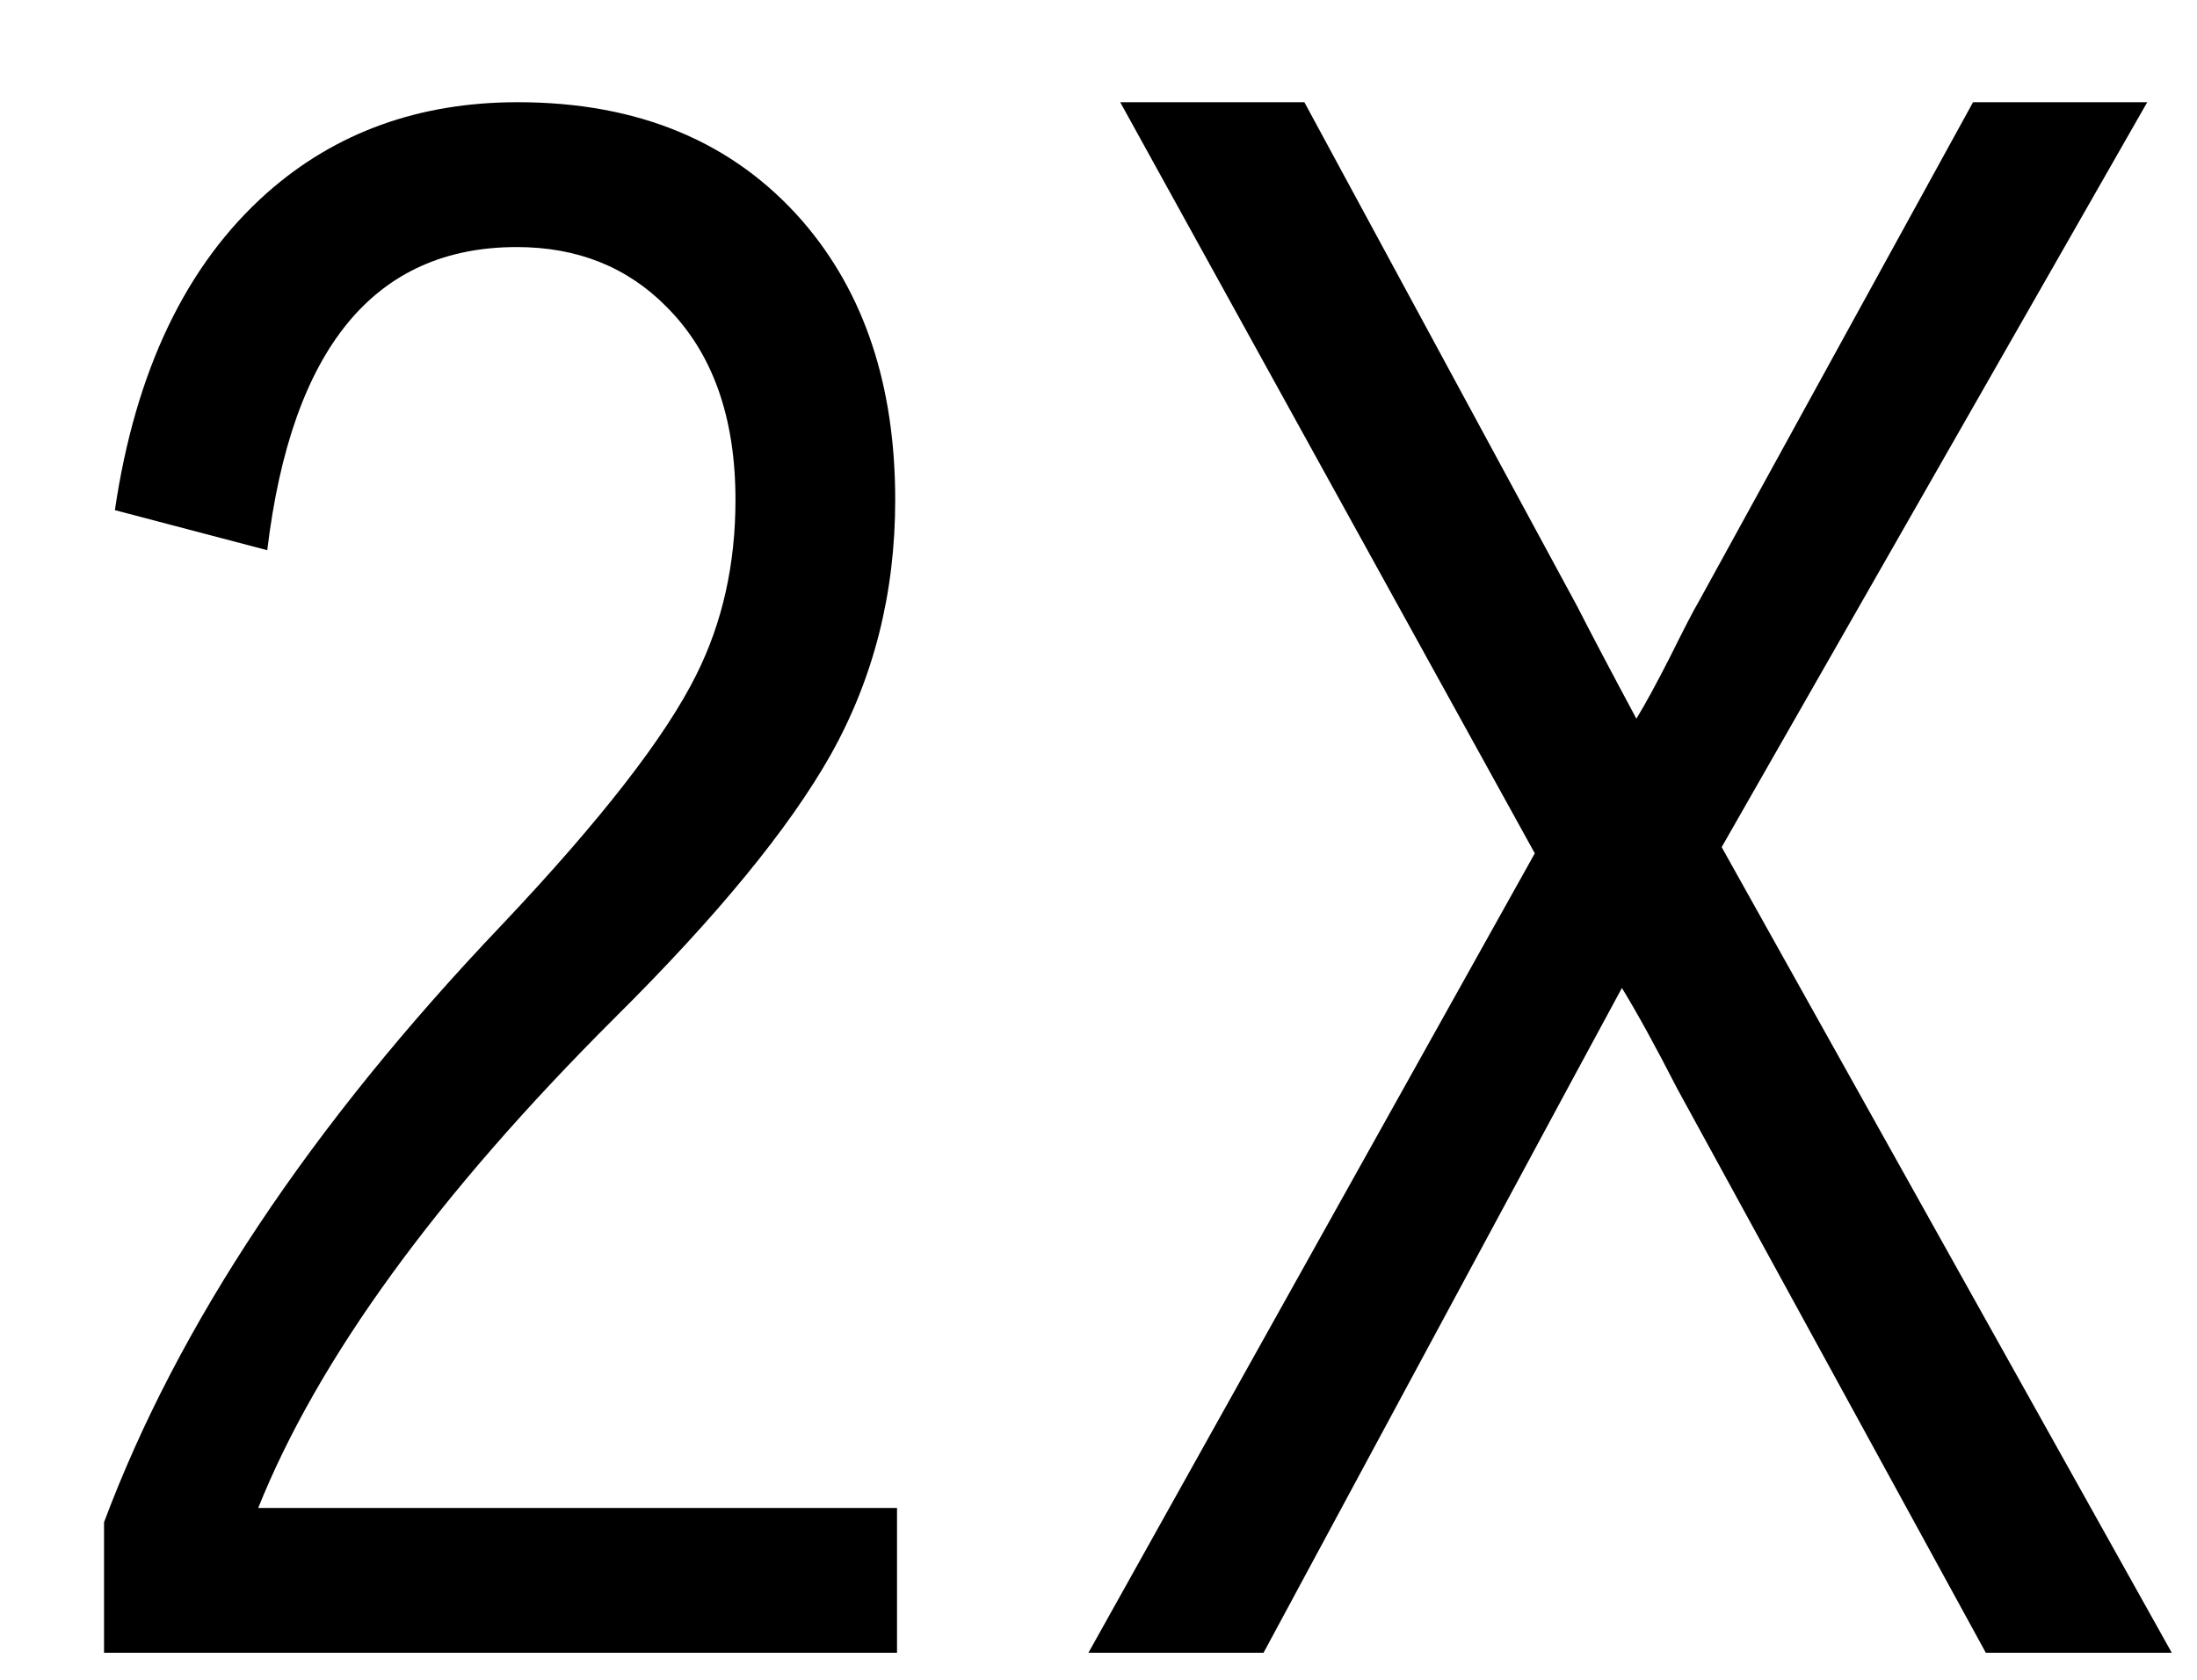 <svg width="17" height="13" viewBox="0 0 17 13" fill="none" xmlns="http://www.w3.org/2000/svg">
<path d="M0.889 3.948C1.048 2.867 1.441 2.047 2.068 1.491C2.597 1.024 3.243 0.791 4.006 0.791C4.942 0.791 5.677 1.099 6.211 1.713C6.688 2.265 6.927 2.983 6.927 3.869C6.927 4.59 6.761 5.247 6.428 5.841C6.105 6.413 5.548 7.092 4.757 7.877C3.381 9.25 2.462 10.514 1.998 11.67H6.941V12.791H0.805V11.781C1.376 10.254 2.401 8.714 3.88 7.161C4.647 6.35 5.15 5.703 5.389 5.22C5.59 4.818 5.691 4.367 5.691 3.869C5.691 3.227 5.513 2.729 5.157 2.374C4.853 2.066 4.467 1.912 3.999 1.912C2.899 1.912 2.256 2.694 2.068 4.258L0.889 3.948Z" fill="black"/>
<path d="M16.615 0.791L13.322 6.556L16.805 12.791H15.366L12.978 8.425C12.81 8.097 12.667 7.837 12.55 7.646L12.129 8.425L9.777 12.791H8.422L11.876 6.604L8.668 0.791H10.093L12.206 4.696C12.3 4.881 12.452 5.17 12.662 5.562C12.733 5.446 12.819 5.287 12.922 5.085C13.03 4.868 13.102 4.727 13.14 4.664L15.267 0.791H16.615Z" fill="black"/>
</svg>
